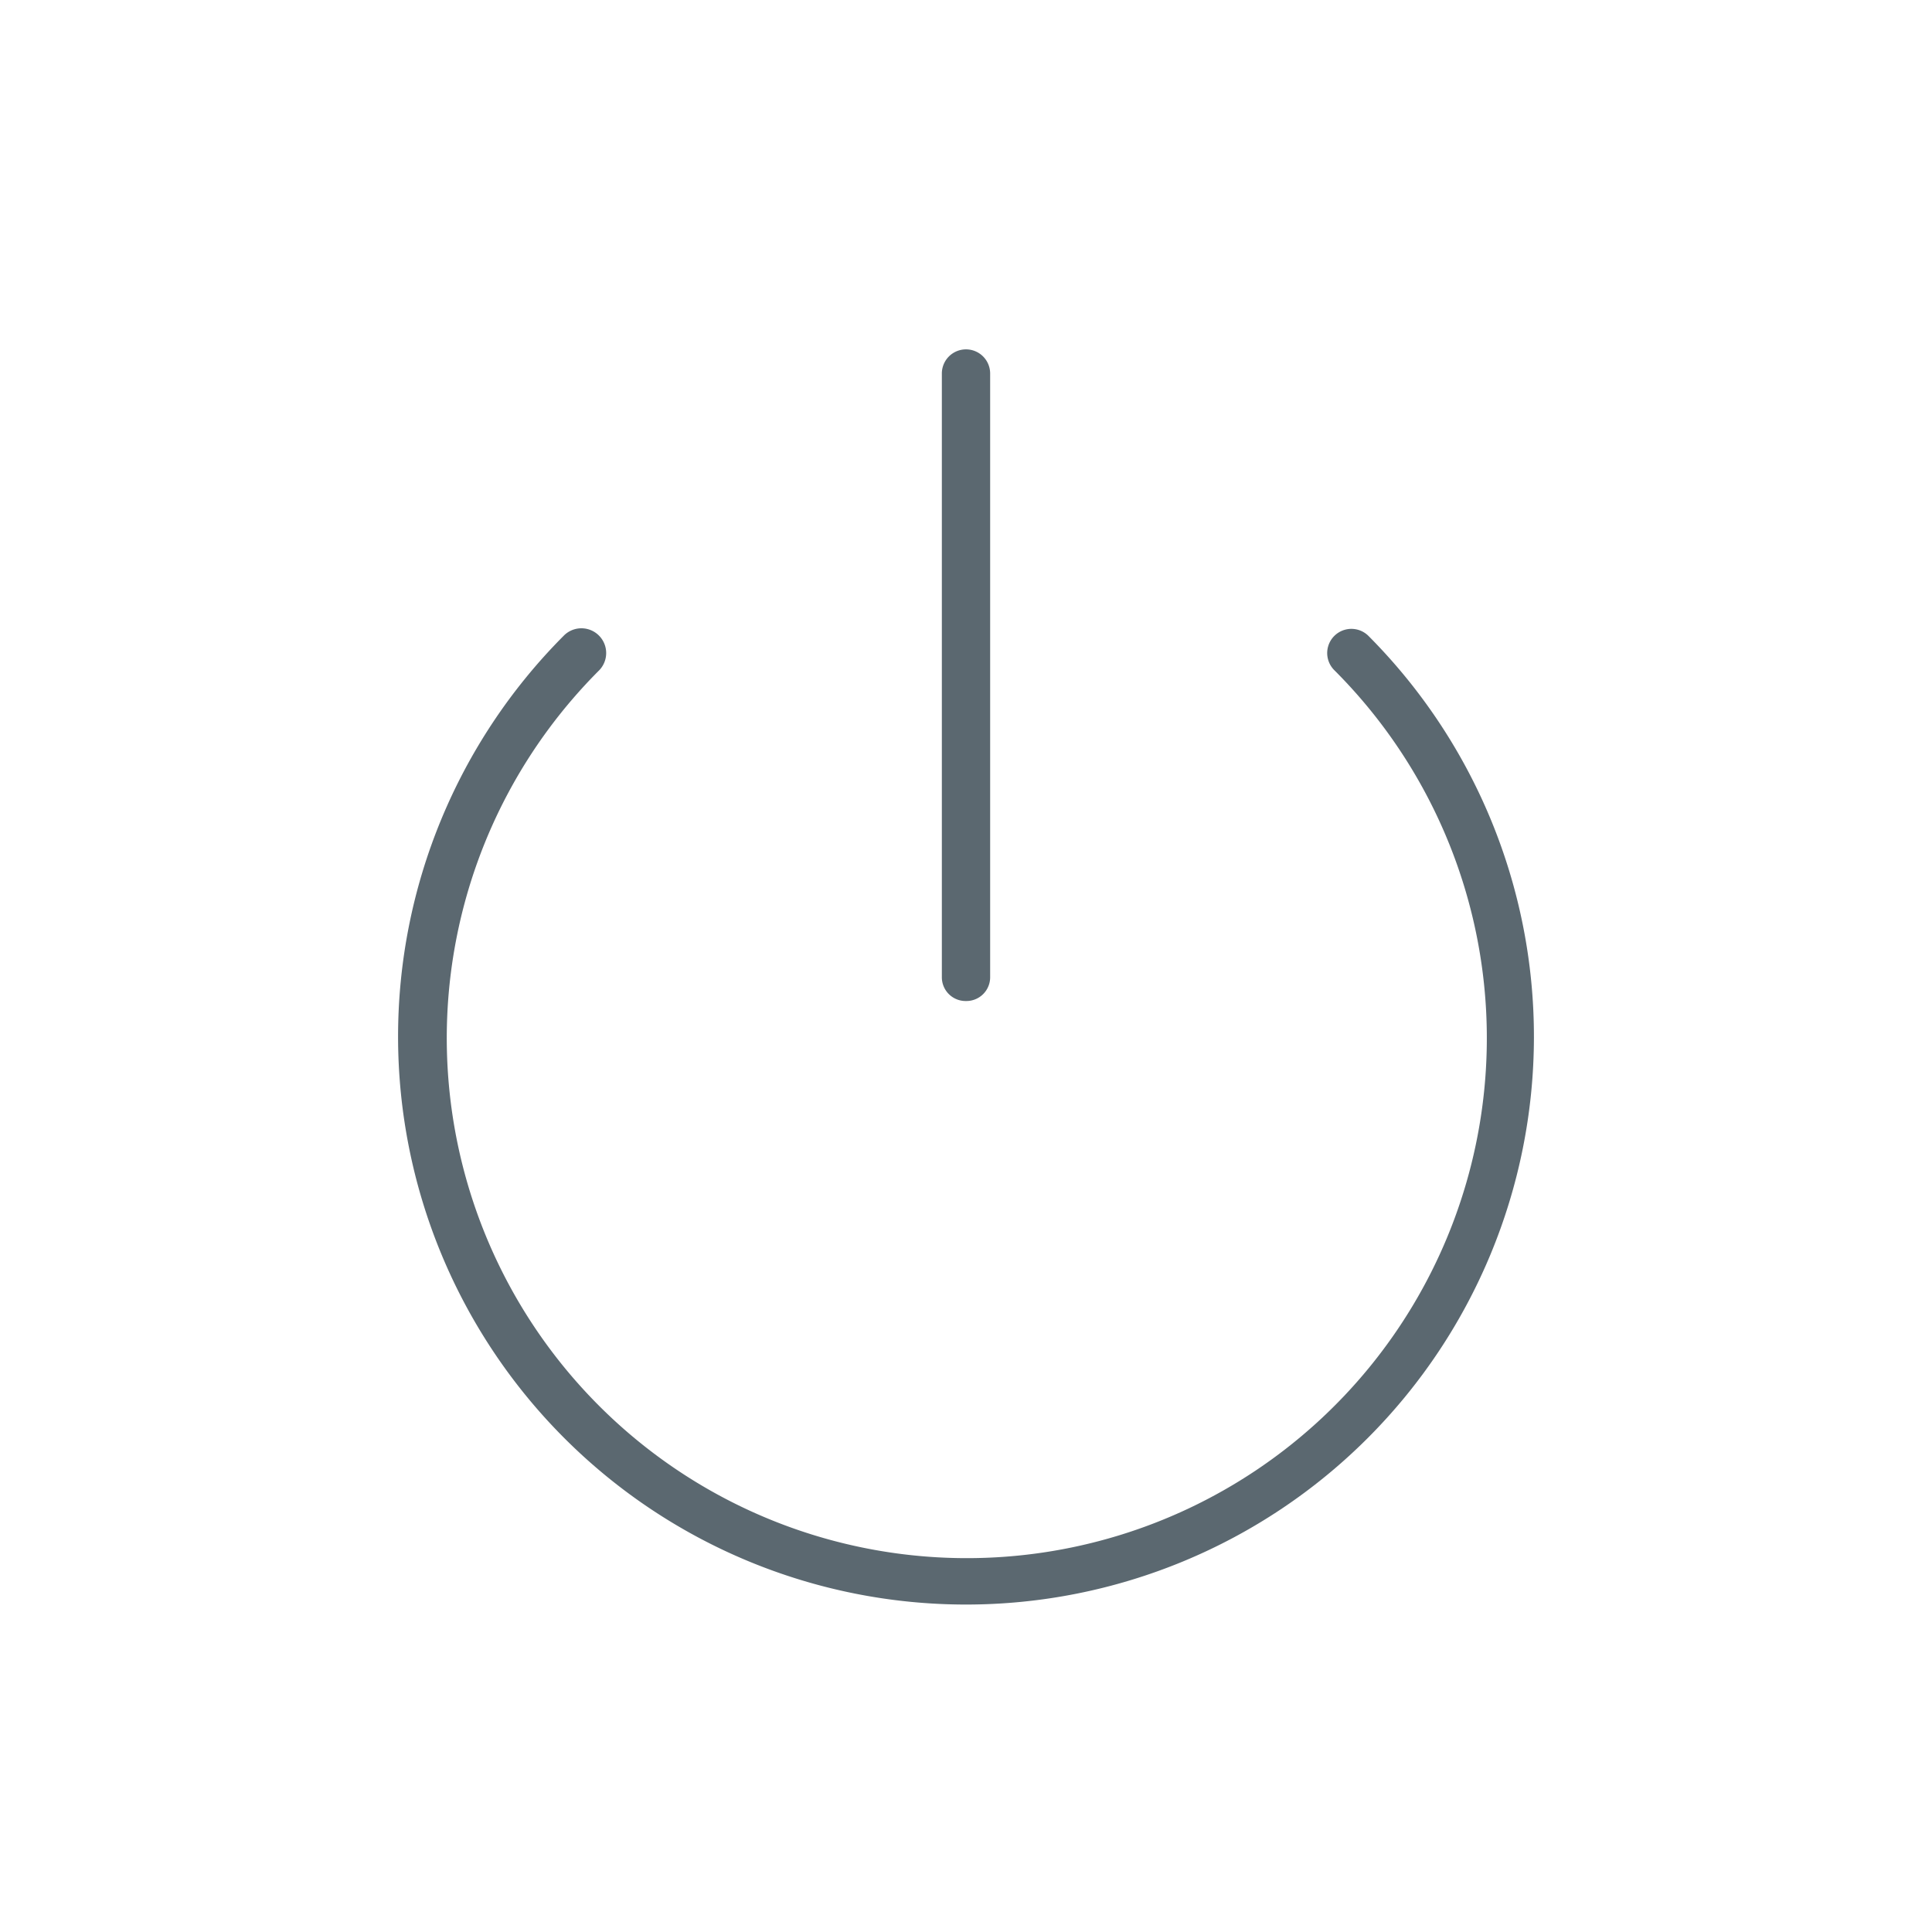 <svg id="Calque_1" data-name="Calque 1" xmlns="http://www.w3.org/2000/svg" viewBox="0 0 48 48"><defs><style>.cls-1{fill:#5b6870;}</style></defs><title>pict-deconnexion</title><path class="cls-1" d="M34,15.8a.6.6,0,0,0-.85.85,12.92,12.92,0,1,1-18.26,0A.6.6,0,0,0,14,15.8a14.11,14.11,0,1,0,20,0Z"/><path class="cls-1" d="M24,24.87a.59.59,0,0,0,.6-.59v-15a.6.6,0,1,0-1.2,0v15A.59.59,0,0,0,24,24.87Z"/></svg>